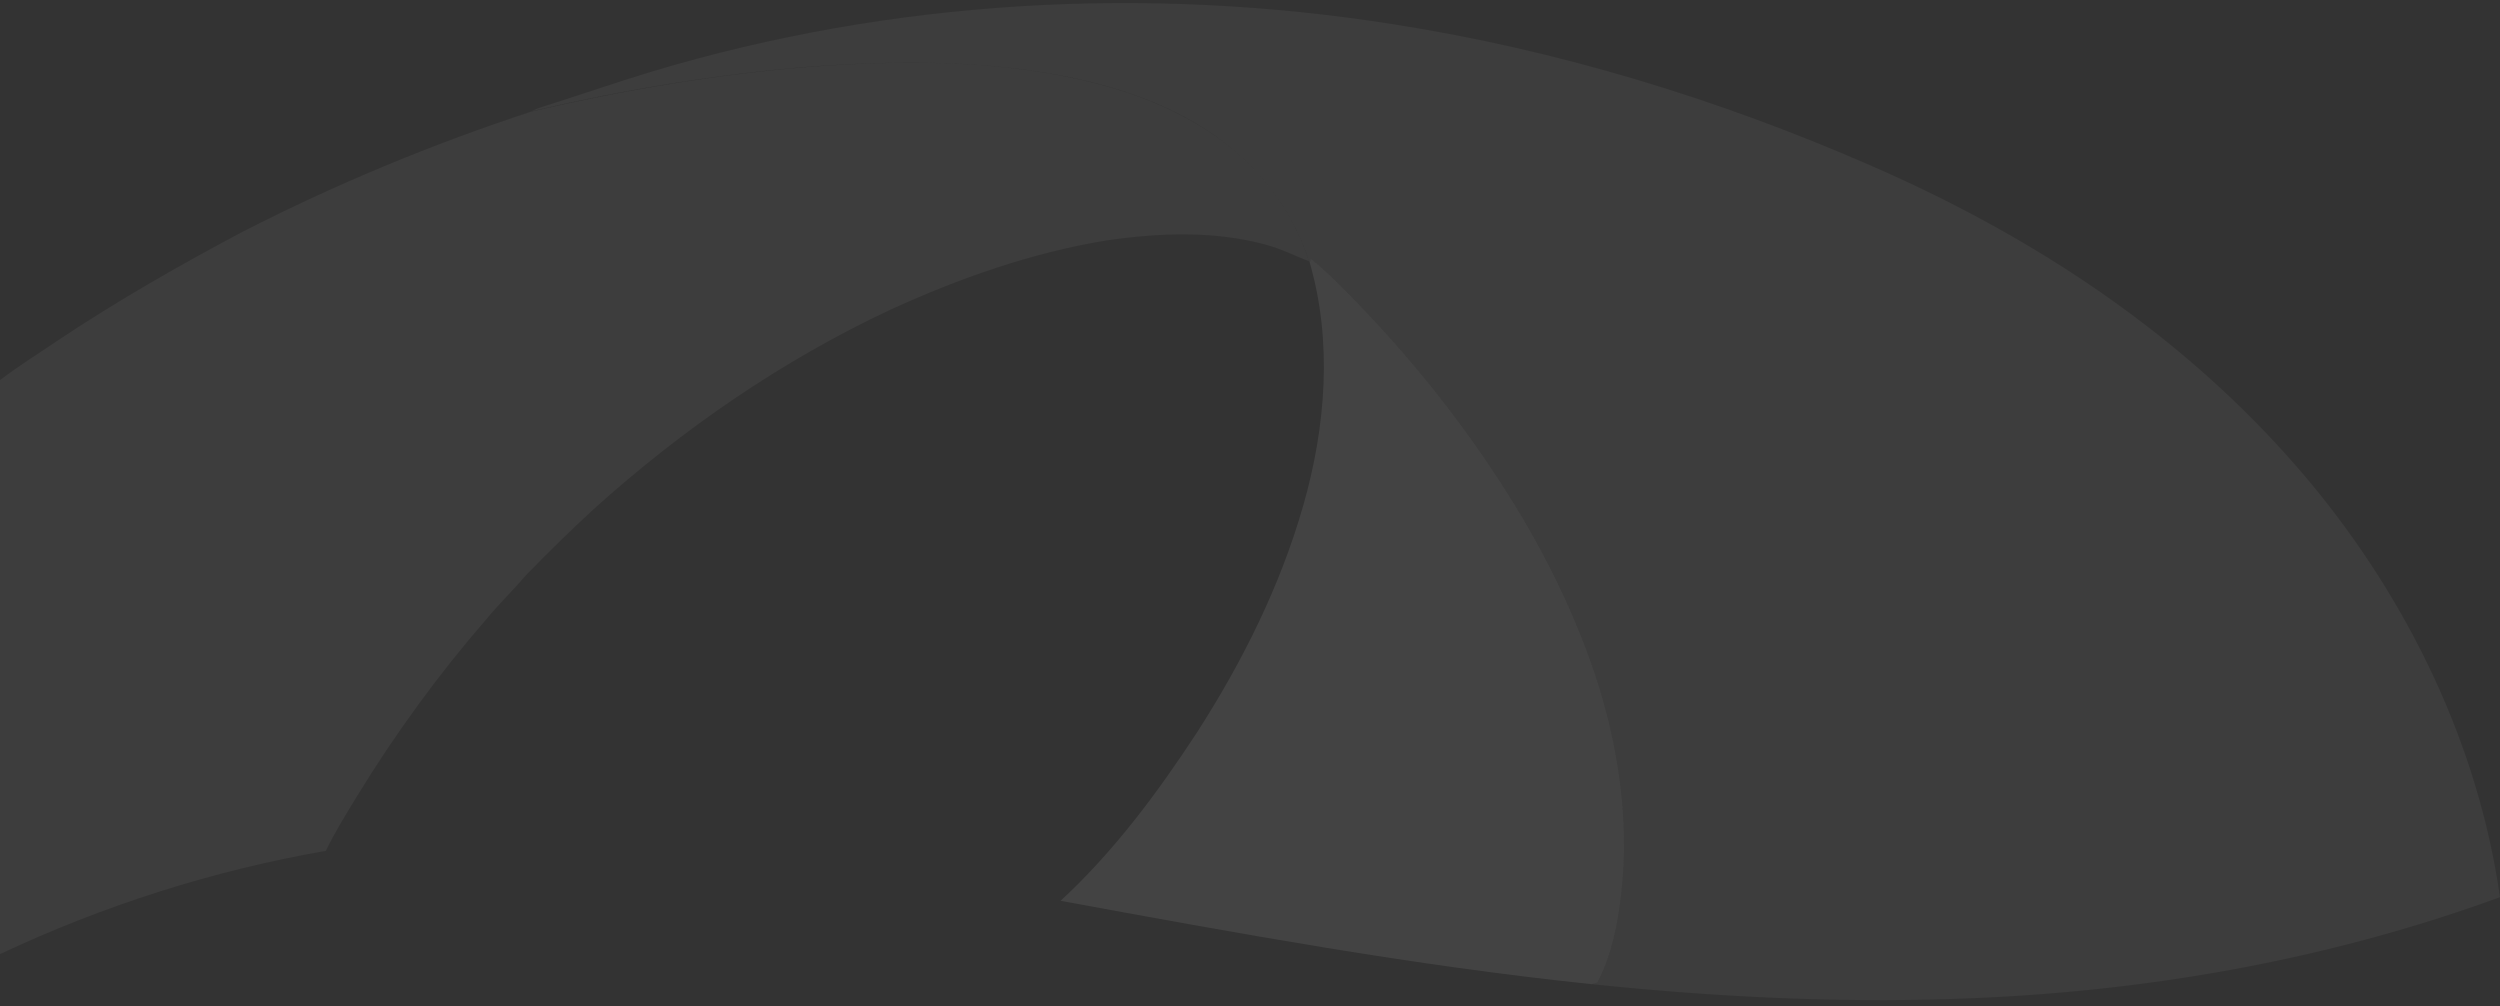 <?xml version="1.0" encoding="utf-8"?>
<!-- Generator: Adobe Illustrator 24.3.0, SVG Export Plug-In . SVG Version: 6.00 Build 0)  -->
<svg version="1.1" id="Layer_1" xmlns="http://www.w3.org/2000/svg" xmlns:xlink="http://www.w3.org/1999/xlink" x="0px" y="0px"
	 viewBox="0 0 1236.1 497.6" style="enable-background:new 0 0 1236.1 497.6;" xml:space="preserve">
<rect x="0" y="0" width="1236.1" height="497.6" fill="#333333" stroke="none"/>
<style type="text/css">
	.st0{opacity:5.000000e-02;}
	.st1{fill:#FFFFFF;}
	.st2{opacity:8.000000e-02;}
</style>
<g id="_x23_6a8ca5ff">
</g>
<g id="_x23_583030ff" class="st0">
	<path class="st1" d="M322.6,35.3C440.9-0.2,567.1-7.3,689,12c81.1,12.7,160.2,36.8,235.4,69.6c48.6,21.1,95.2,47.3,137.2,79.7
		c29.8,22.9,57.2,49,81.2,77.9c48.2,58.3,82.6,129.2,93.3,204.4c-86.4,31.6-178.2,47.4-270.1,50.3c-59.8,2-119.7-1.1-179.2-7.3
		c0.7-0.2,2.2-0.6,3-0.8c7.1-13.6,10.1-28.9,11.8-44c4.2-36.6-1.5-73.7-13-108.5c-10.5-31.4-25.4-61.1-43-89
		c-20.2-32-43.6-61.9-69.6-89.4c-8.9-9.4-17.9-18.8-27.9-27c-0.1,0.5-0.3,1.6-0.4,2.1c-0.1-0.2-0.4-0.7-0.5-0.9
		c-9-28.6-29.8-52.8-55.5-67.9c-18.4-10.9-38.9-17.9-59.8-22.4c-43-9.2-87.3-9-130.9-5.9c-46.6,3.7-92.8,11.5-138.3,22.1
		c3.3-1.7,7-2.6,10.5-3.8C289.6,46,306,40.3,322.6,35.3z"/>
</g>
<g id="_x23_cda0a0ff" class="st0">
	<path class="st1" d="M401,33c43.6-3.2,88-3.4,130.9,5.9c20.9,4.5,41.4,11.5,59.8,22.4c25.8,15,46.5,39.2,55.5,67.9
		c-7.1-2.8-13.9-6.2-21.3-8.2c-25.7-7-52.8-5.9-78.9-2.1c-37.1,6.1-72.8,18.7-106.9,34.3c-53.5,25.1-102.7,59-146.5,98.5
		c-11.6,10.7-22.9,21.7-33.9,33.1c-6.1,7.2-13,13.8-19,21.1c-23.8,27.4-45.2,56.8-64.2,87.8c-5.4,8.9-10.9,17.7-15.4,27
		c-55.7,9.7-110,27-161.2,51.1V188c8.9-6.8,18.5-12.8,27.8-19.1c29.8-19.9,60.9-37.7,92.6-54.5c45.8-23.4,93.5-43.2,142.3-59.2
		C308.2,44.6,354.4,36.7,401,33z"/>
</g>
<g id="_x23_3b1919ff" class="st2">
	<path class="st1" d="M648.1,127.9c10,8.2,19,17.6,27.9,27c26,27.5,49.4,57.4,69.6,89.4c17.6,27.9,32.5,57.7,43,89
		c11.5,34.8,17.2,72,13,108.5c-1.7,15.1-4.7,30.4-11.8,44c-0.7,0.2-2.2,0.6-3,0.8c-88.1-9.2-175.3-25.2-262.4-41.2
		c26.4-24.4,48-53.5,67.6-83.5c22.3-34.7,41-72.1,52.4-112c11.1-38.8,14.5-80.9,3.2-120C647.8,129.5,648,128.5,648.1,127.9z"/>
</g>
<g id="_x23_ffffffff">
</g>
</svg>
